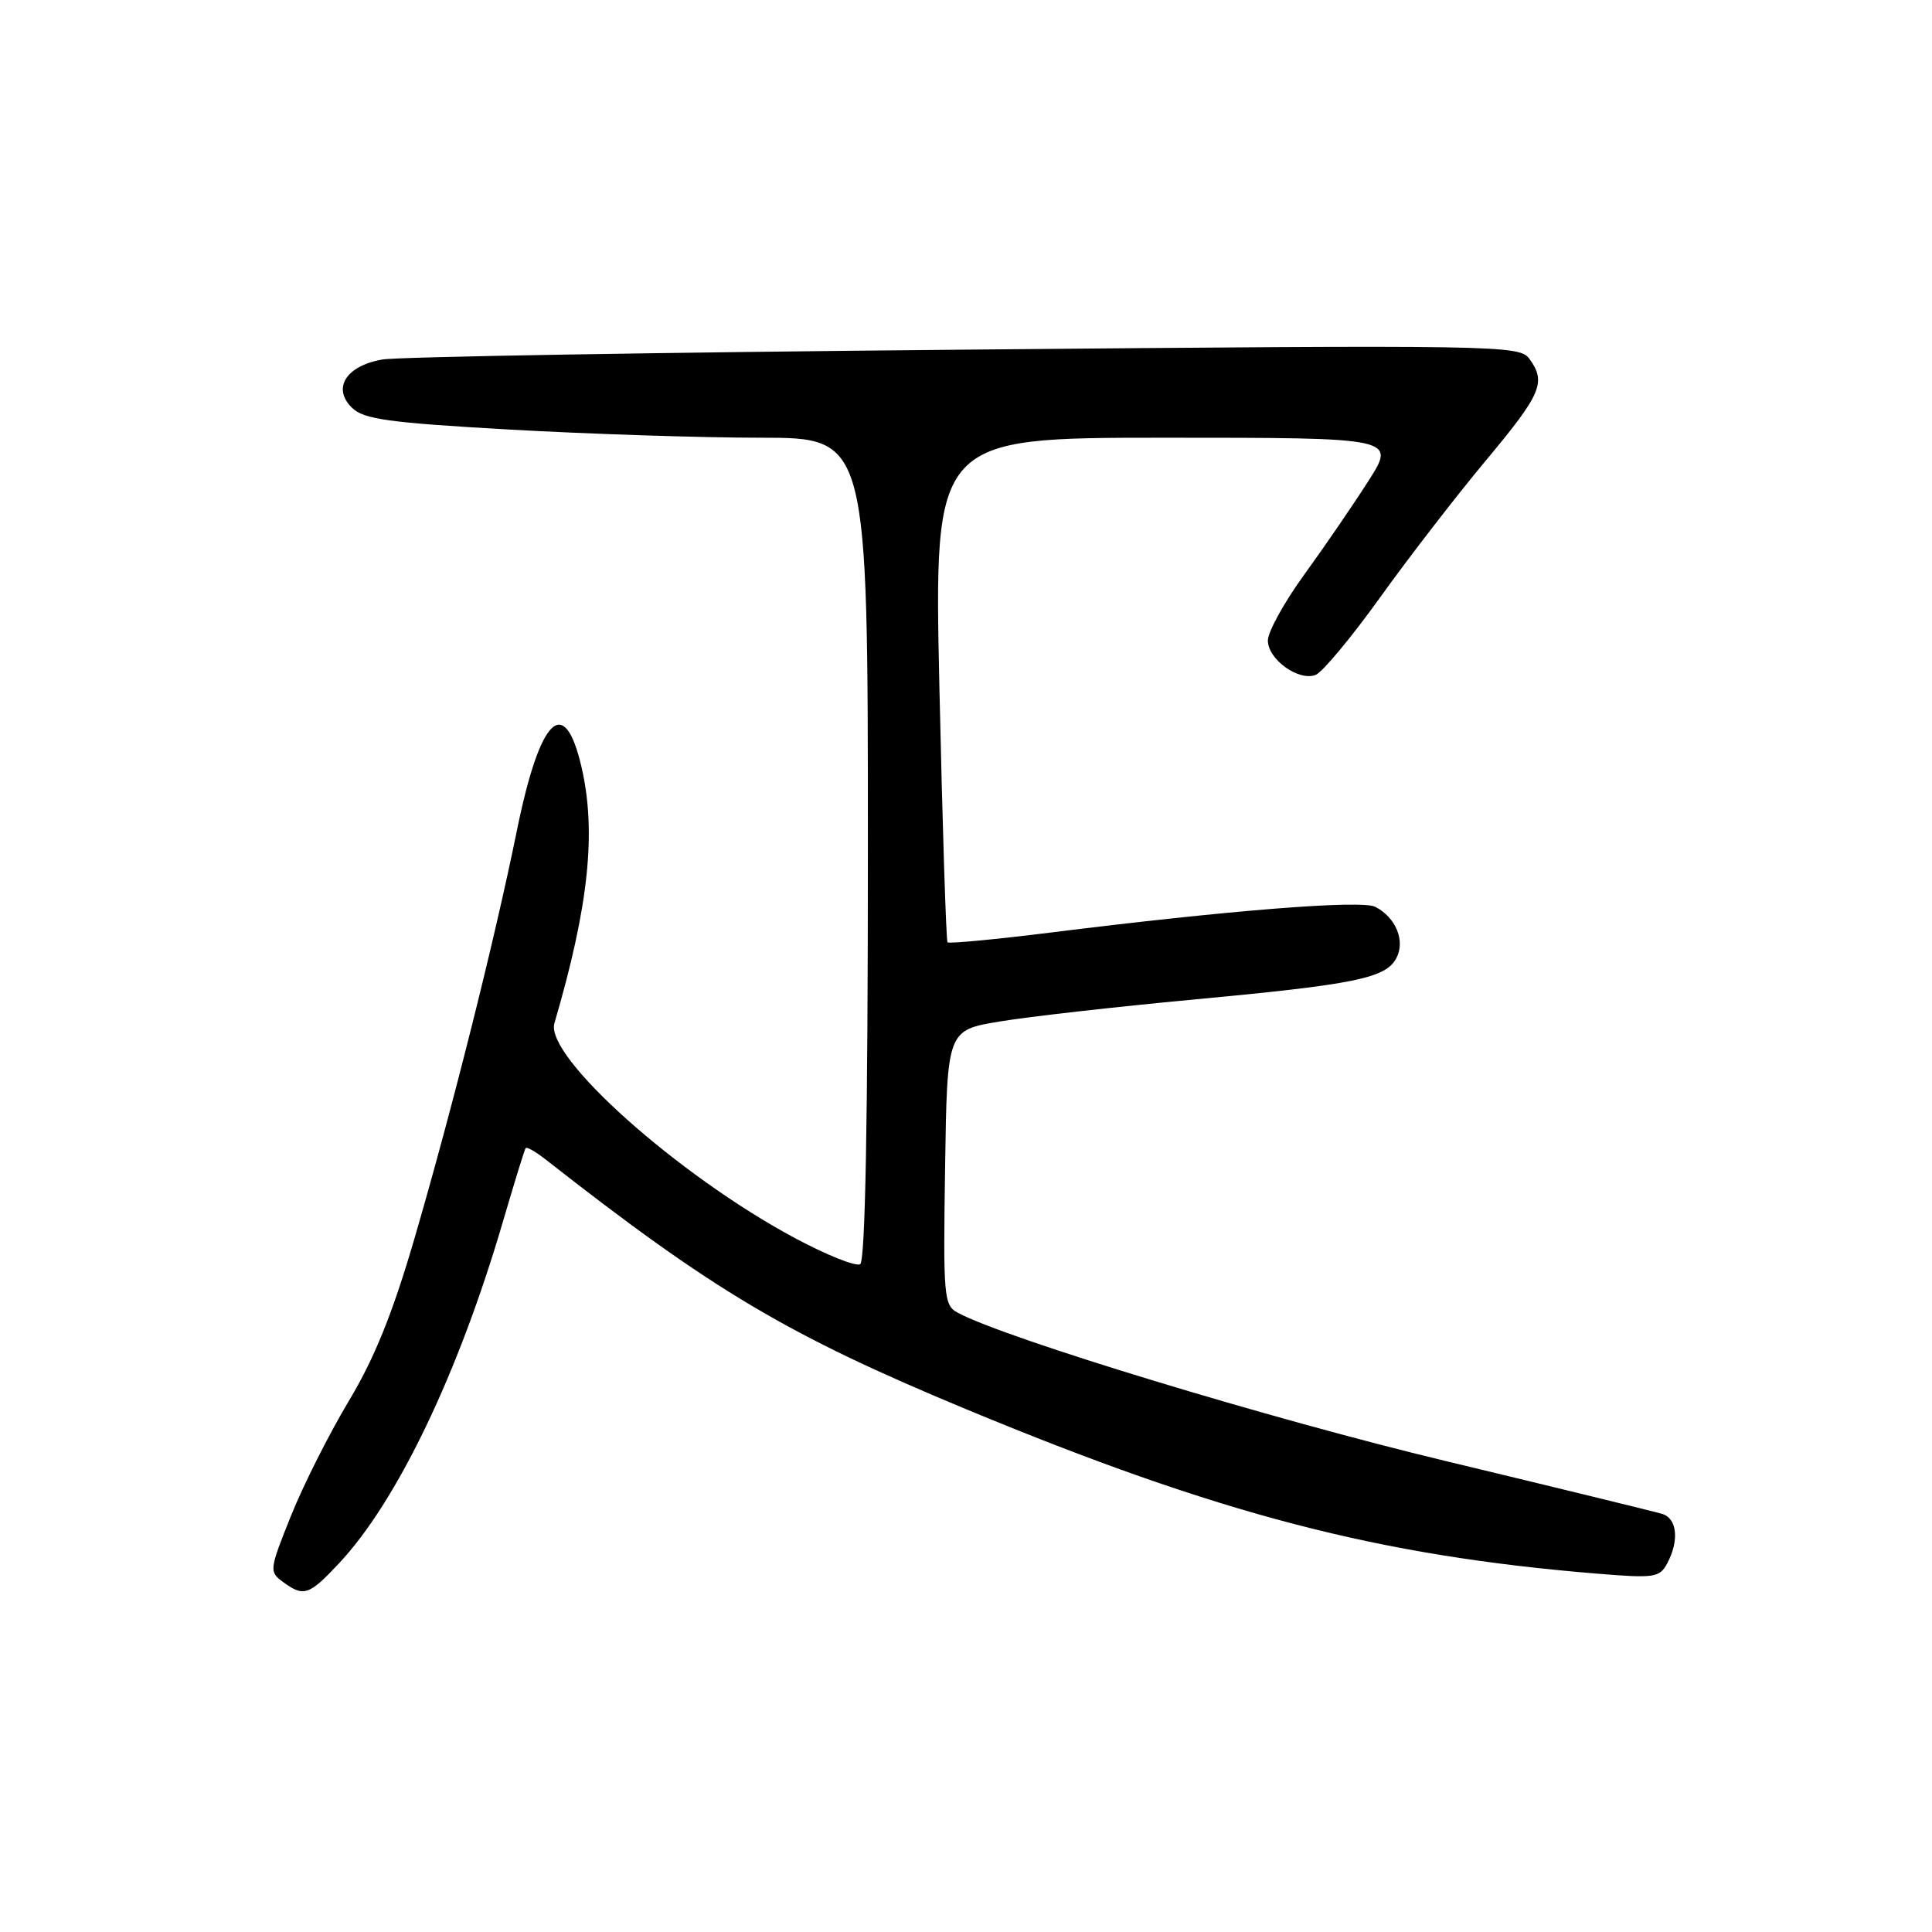 <?xml version="1.0" encoding="UTF-8" standalone="no"?>
<!DOCTYPE svg PUBLIC "-//W3C//DTD SVG 1.1//EN" "http://www.w3.org/Graphics/SVG/1.1/DTD/svg11.dtd" >
<svg xmlns="http://www.w3.org/2000/svg" xmlns:xlink="http://www.w3.org/1999/xlink" version="1.1" viewBox="0 0 256 256">
 <g >
 <path fill="currentColor"
d=" M 44.90 207.17 C 52.60 198.98 60.73 182.03 66.62 161.94 C 68.14 156.75 69.50 152.33 69.65 152.13 C 69.79 151.93 70.98 152.60 72.29 153.63 C 94.46 171.01 104.37 176.90 128.00 186.72 C 161.56 200.65 182.60 206.14 211.66 208.52 C 219.21 209.14 219.91 209.04 220.91 207.16 C 222.53 204.14 222.23 201.20 220.25 200.60 C 219.29 200.31 206.35 197.15 191.50 193.58 C 168.34 188.02 133.29 177.37 126.92 173.95 C 125.06 172.96 124.97 171.91 125.23 154.70 C 125.50 136.50 125.50 136.50 132.50 135.35 C 136.35 134.71 147.82 133.41 158.00 132.46 C 179.60 130.44 183.59 129.63 185.02 126.97 C 186.24 124.68 184.97 121.57 182.23 120.16 C 180.41 119.22 162.85 120.61 139.20 123.57 C 131.88 124.48 125.74 125.06 125.55 124.86 C 125.37 124.66 124.88 109.54 124.48 91.25 C 123.75 58.00 123.75 58.00 154.36 58.00 C 184.98 58.00 184.98 58.00 181.31 63.75 C 179.29 66.91 175.47 72.49 172.82 76.14 C 170.17 79.79 168.00 83.72 168.00 84.87 C 168.00 87.37 172.07 90.30 174.33 89.43 C 175.22 89.08 179.07 84.46 182.88 79.15 C 186.69 73.84 193.00 65.67 196.90 61.00 C 204.26 52.18 204.92 50.64 202.64 47.53 C 201.33 45.74 198.65 45.69 127.89 46.33 C 87.53 46.69 52.80 47.28 50.71 47.63 C 45.86 48.45 43.97 51.44 46.65 54.04 C 48.21 55.56 51.50 56.01 67.53 56.92 C 78.00 57.51 92.96 58.00 100.78 58.00 C 115.00 58.00 115.00 58.00 115.00 112.44 C 115.00 148.51 114.65 167.10 113.98 167.51 C 113.41 167.86 109.48 166.28 105.23 164.00 C 89.76 155.69 72.18 139.97 73.46 135.59 C 78.01 120.08 79.05 110.25 77.05 101.63 C 74.78 91.82 71.54 95.03 68.47 110.15 C 65.48 124.83 59.93 146.93 54.90 164.17 C 52.01 174.06 49.61 180.00 46.20 185.67 C 43.62 189.98 40.17 196.82 38.55 200.87 C 35.68 208.02 35.65 208.27 37.49 209.61 C 40.24 211.63 40.93 211.41 44.90 207.17 Z "/>
</g>
</svg>